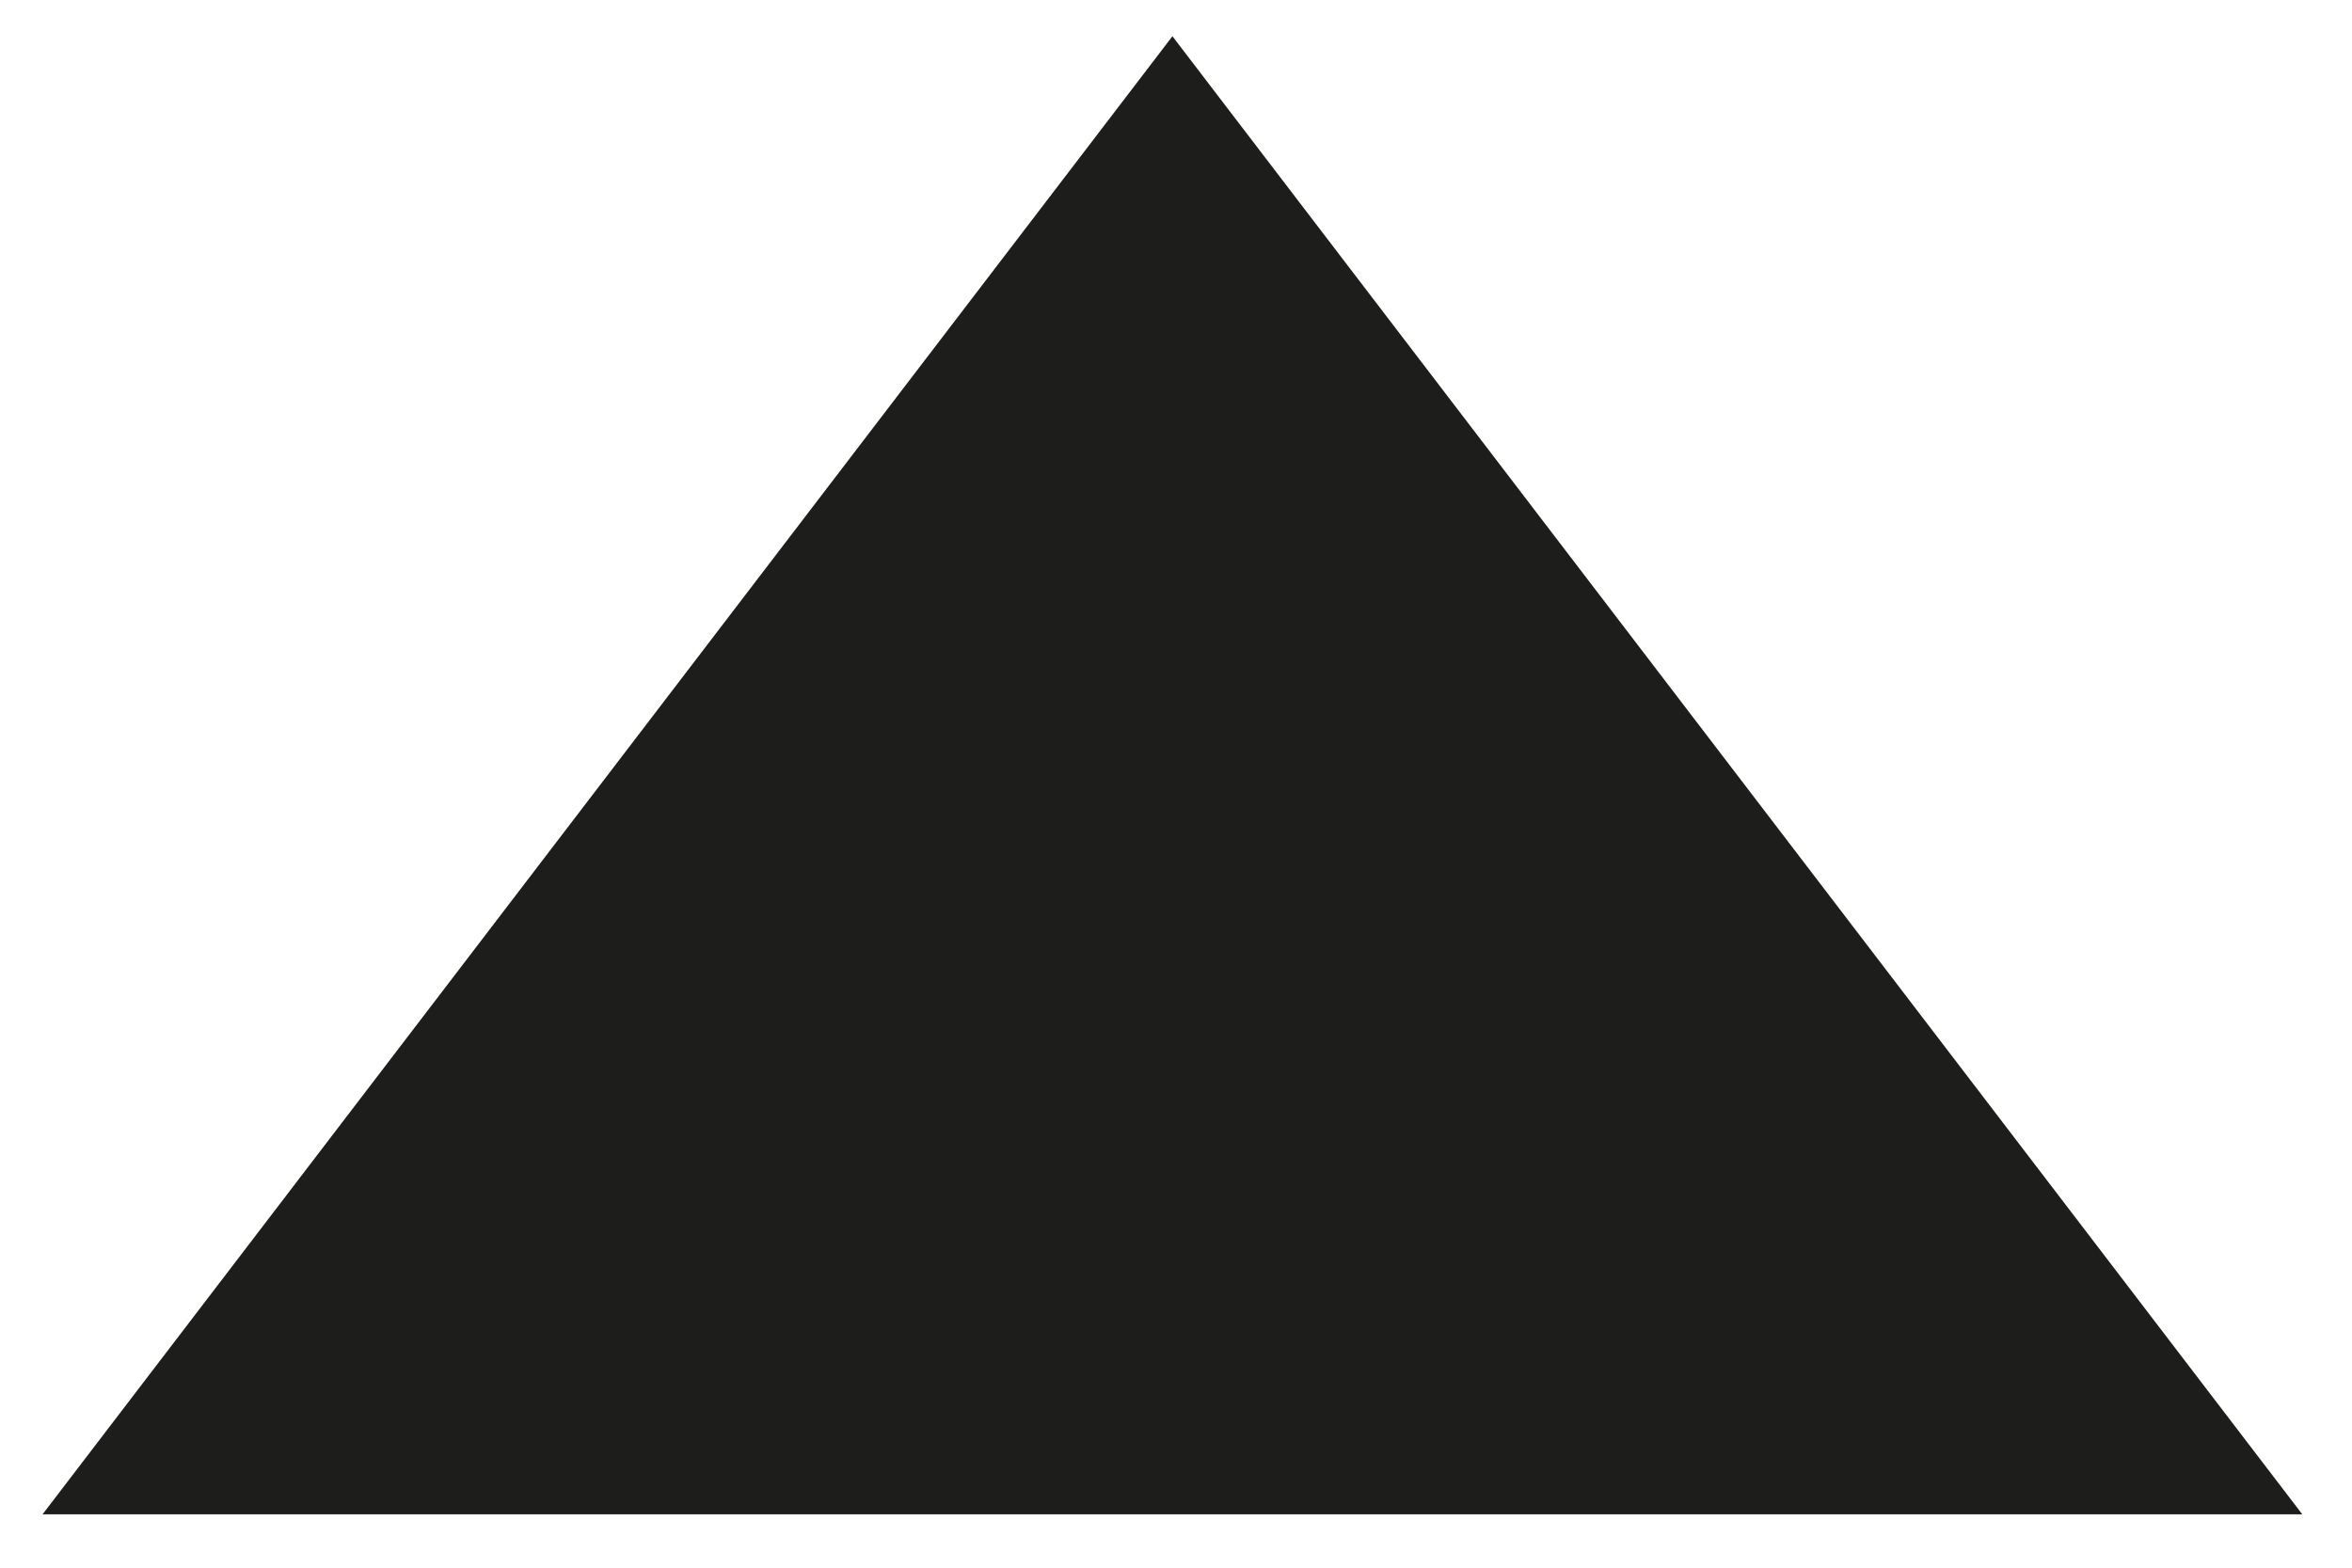 <?xml version="1.0" encoding="utf-8"?>
<svg viewBox="0 0 27 18" xmlns="http://www.w3.org/2000/svg">
  <g id="assets" stroke="none" stroke-width="1" fill="none" fill-rule="evenodd" transform="matrix(-1, 0, 0, -1, 27.045, 17.973)">
    <g transform="translate(-754, -271)" fill="#1d1d1b" id="dropdown">
      <g transform="translate(752, 258)">
        <polygon id="Rectangle" transform="translate(15.586, 15.586) rotate(-315) translate(-15.586, -15.586) " points="23.343 5 26.172 26.172 5 23.343"/>
      </g>
    </g>
  </g>
</svg>